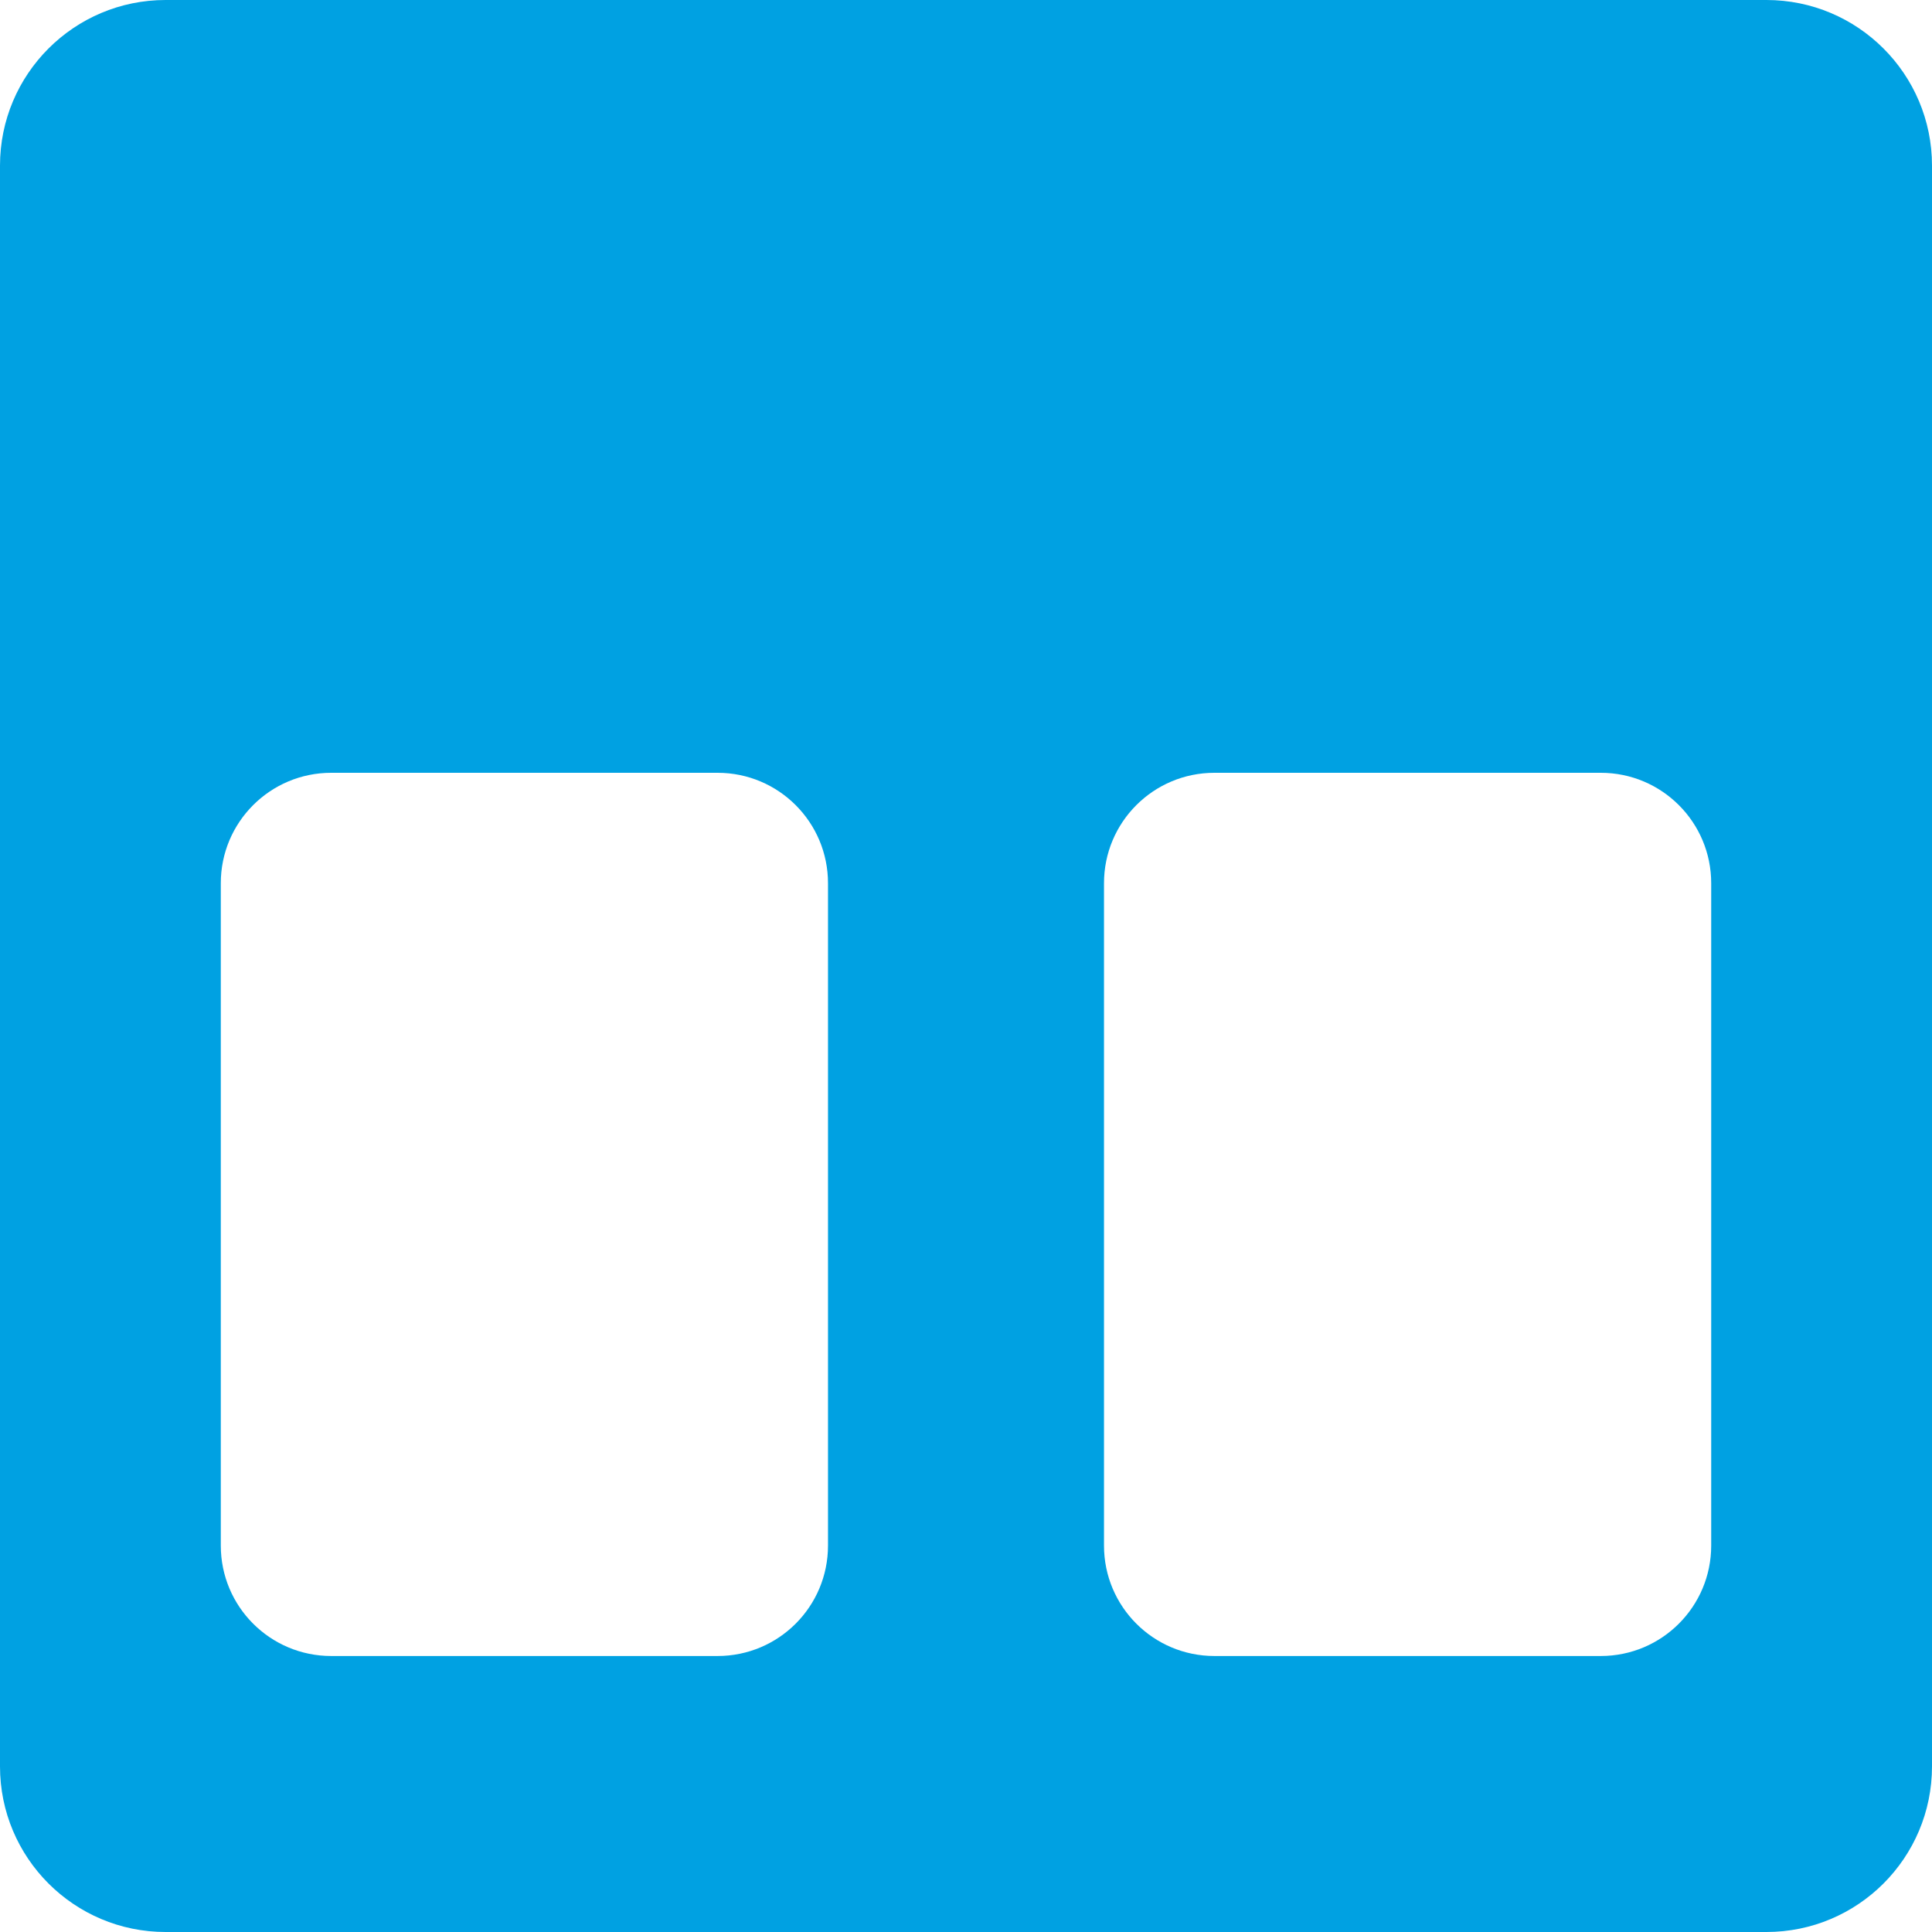 <svg width="35" height="35" viewBox="0 0 35 35" fill="none" xmlns="http://www.w3.org/2000/svg">
<path fill-rule="evenodd" clip-rule="evenodd" d="M0 3C0 1.343 1.343 0 3 0H32C33.657 0 35 1.343 35 3V32C35 33.657 33.657 35 32 35H3C1.343 35 0 33.657 0 32V3ZM4 16C4 14.895 4.895 14 6 14H13C14.105 14 15 14.895 15 16V28C15 29.105 14.105 30 13 30H6C4.895 30 4 29.105 4 28V16ZM22 14C20.895 14 20 14.895 20 16V28C20 29.105 20.895 30 22 30H29C30.105 30 31 29.105 31 28V16C31 14.895 30.105 14 29 14H22Z" fill="#00A1E2"/>
</svg>
